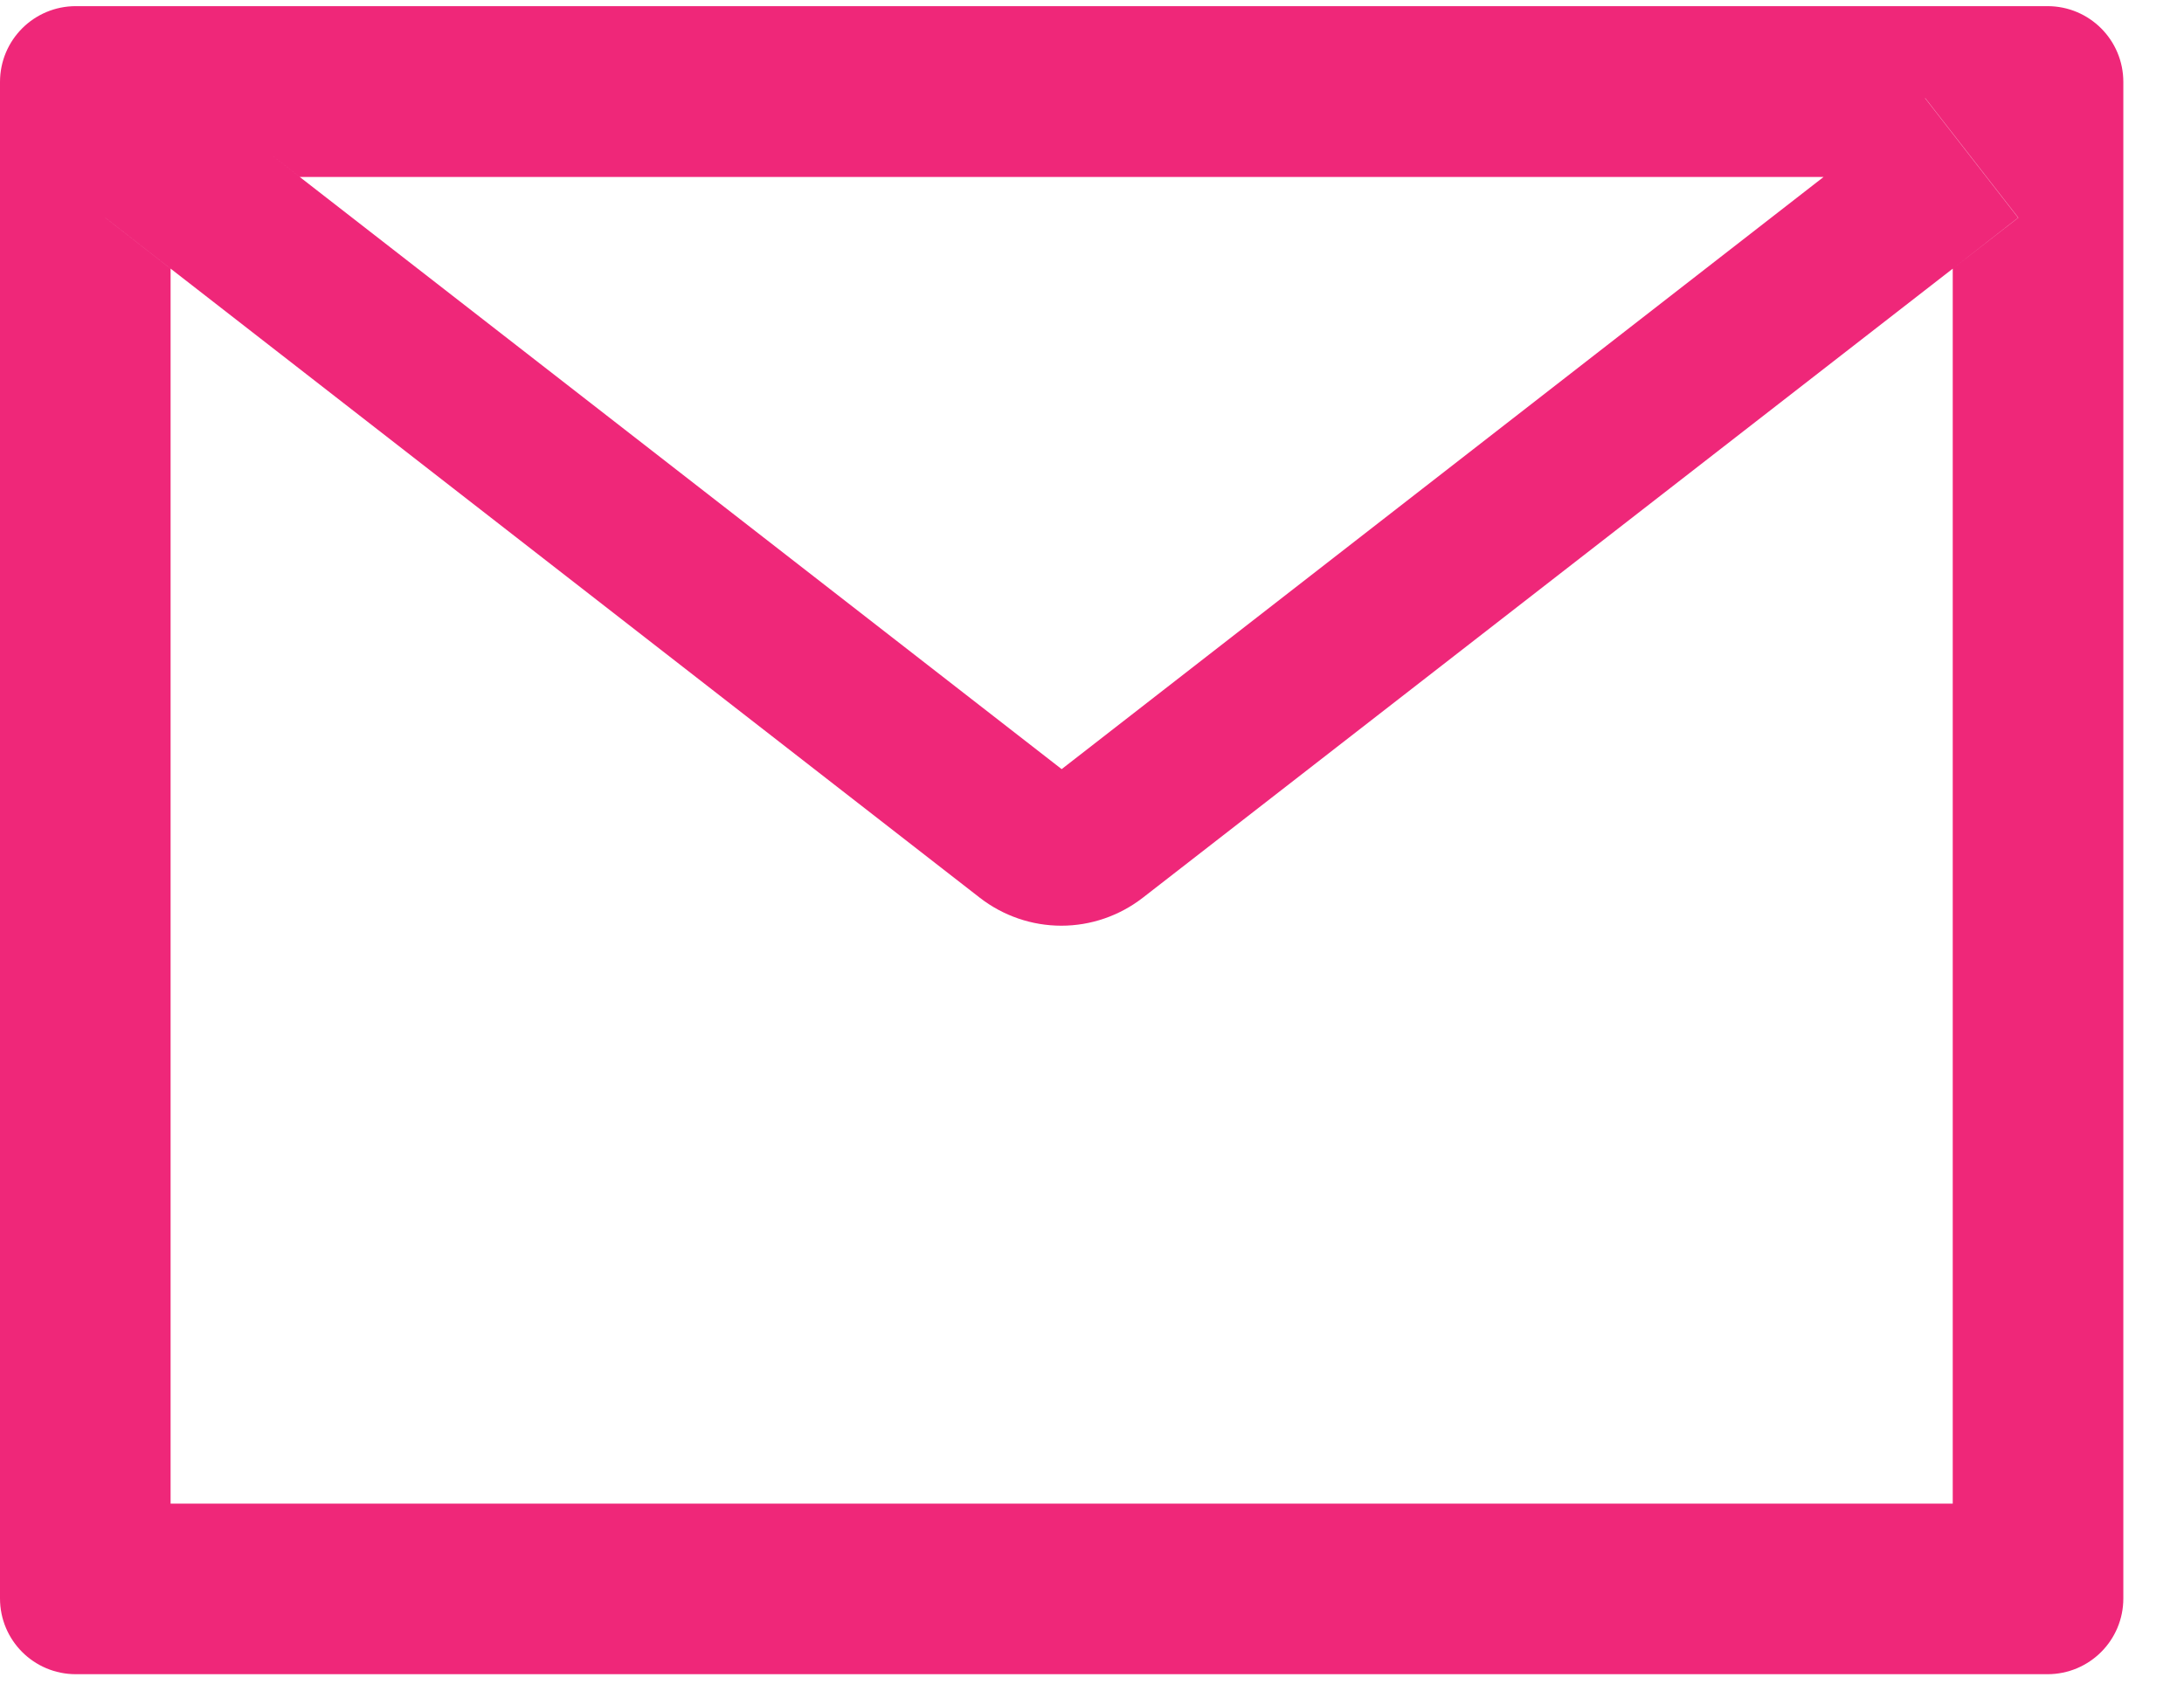 <svg width="27" height="21" viewBox="0 0 27 21" fill="none" xmlns="http://www.w3.org/2000/svg">
<path d="M25.312 0.076H0.938C0.419 0.076 0 0.495 0 1.014V19.764C0 20.282 0.419 20.701 0.938 20.701H25.312C25.831 20.701 26.25 20.282 26.25 19.764V1.014C26.25 0.495 25.831 0.076 25.312 0.076ZM24.141 3.322V18.592H2.109V3.322L1.301 2.692L2.452 1.213L3.706 2.188H22.547L23.801 1.213L24.952 2.692L24.141 3.322ZM22.547 2.186L13.125 9.51L3.703 2.186L2.449 1.21L1.298 2.689L2.106 3.319L12.114 11.101C12.402 11.324 12.756 11.446 13.121 11.446C13.485 11.446 13.839 11.324 14.127 11.101L24.141 3.322L24.949 2.692L23.798 1.213L22.547 2.186Z" fill="#EF2779"/>
</svg>
